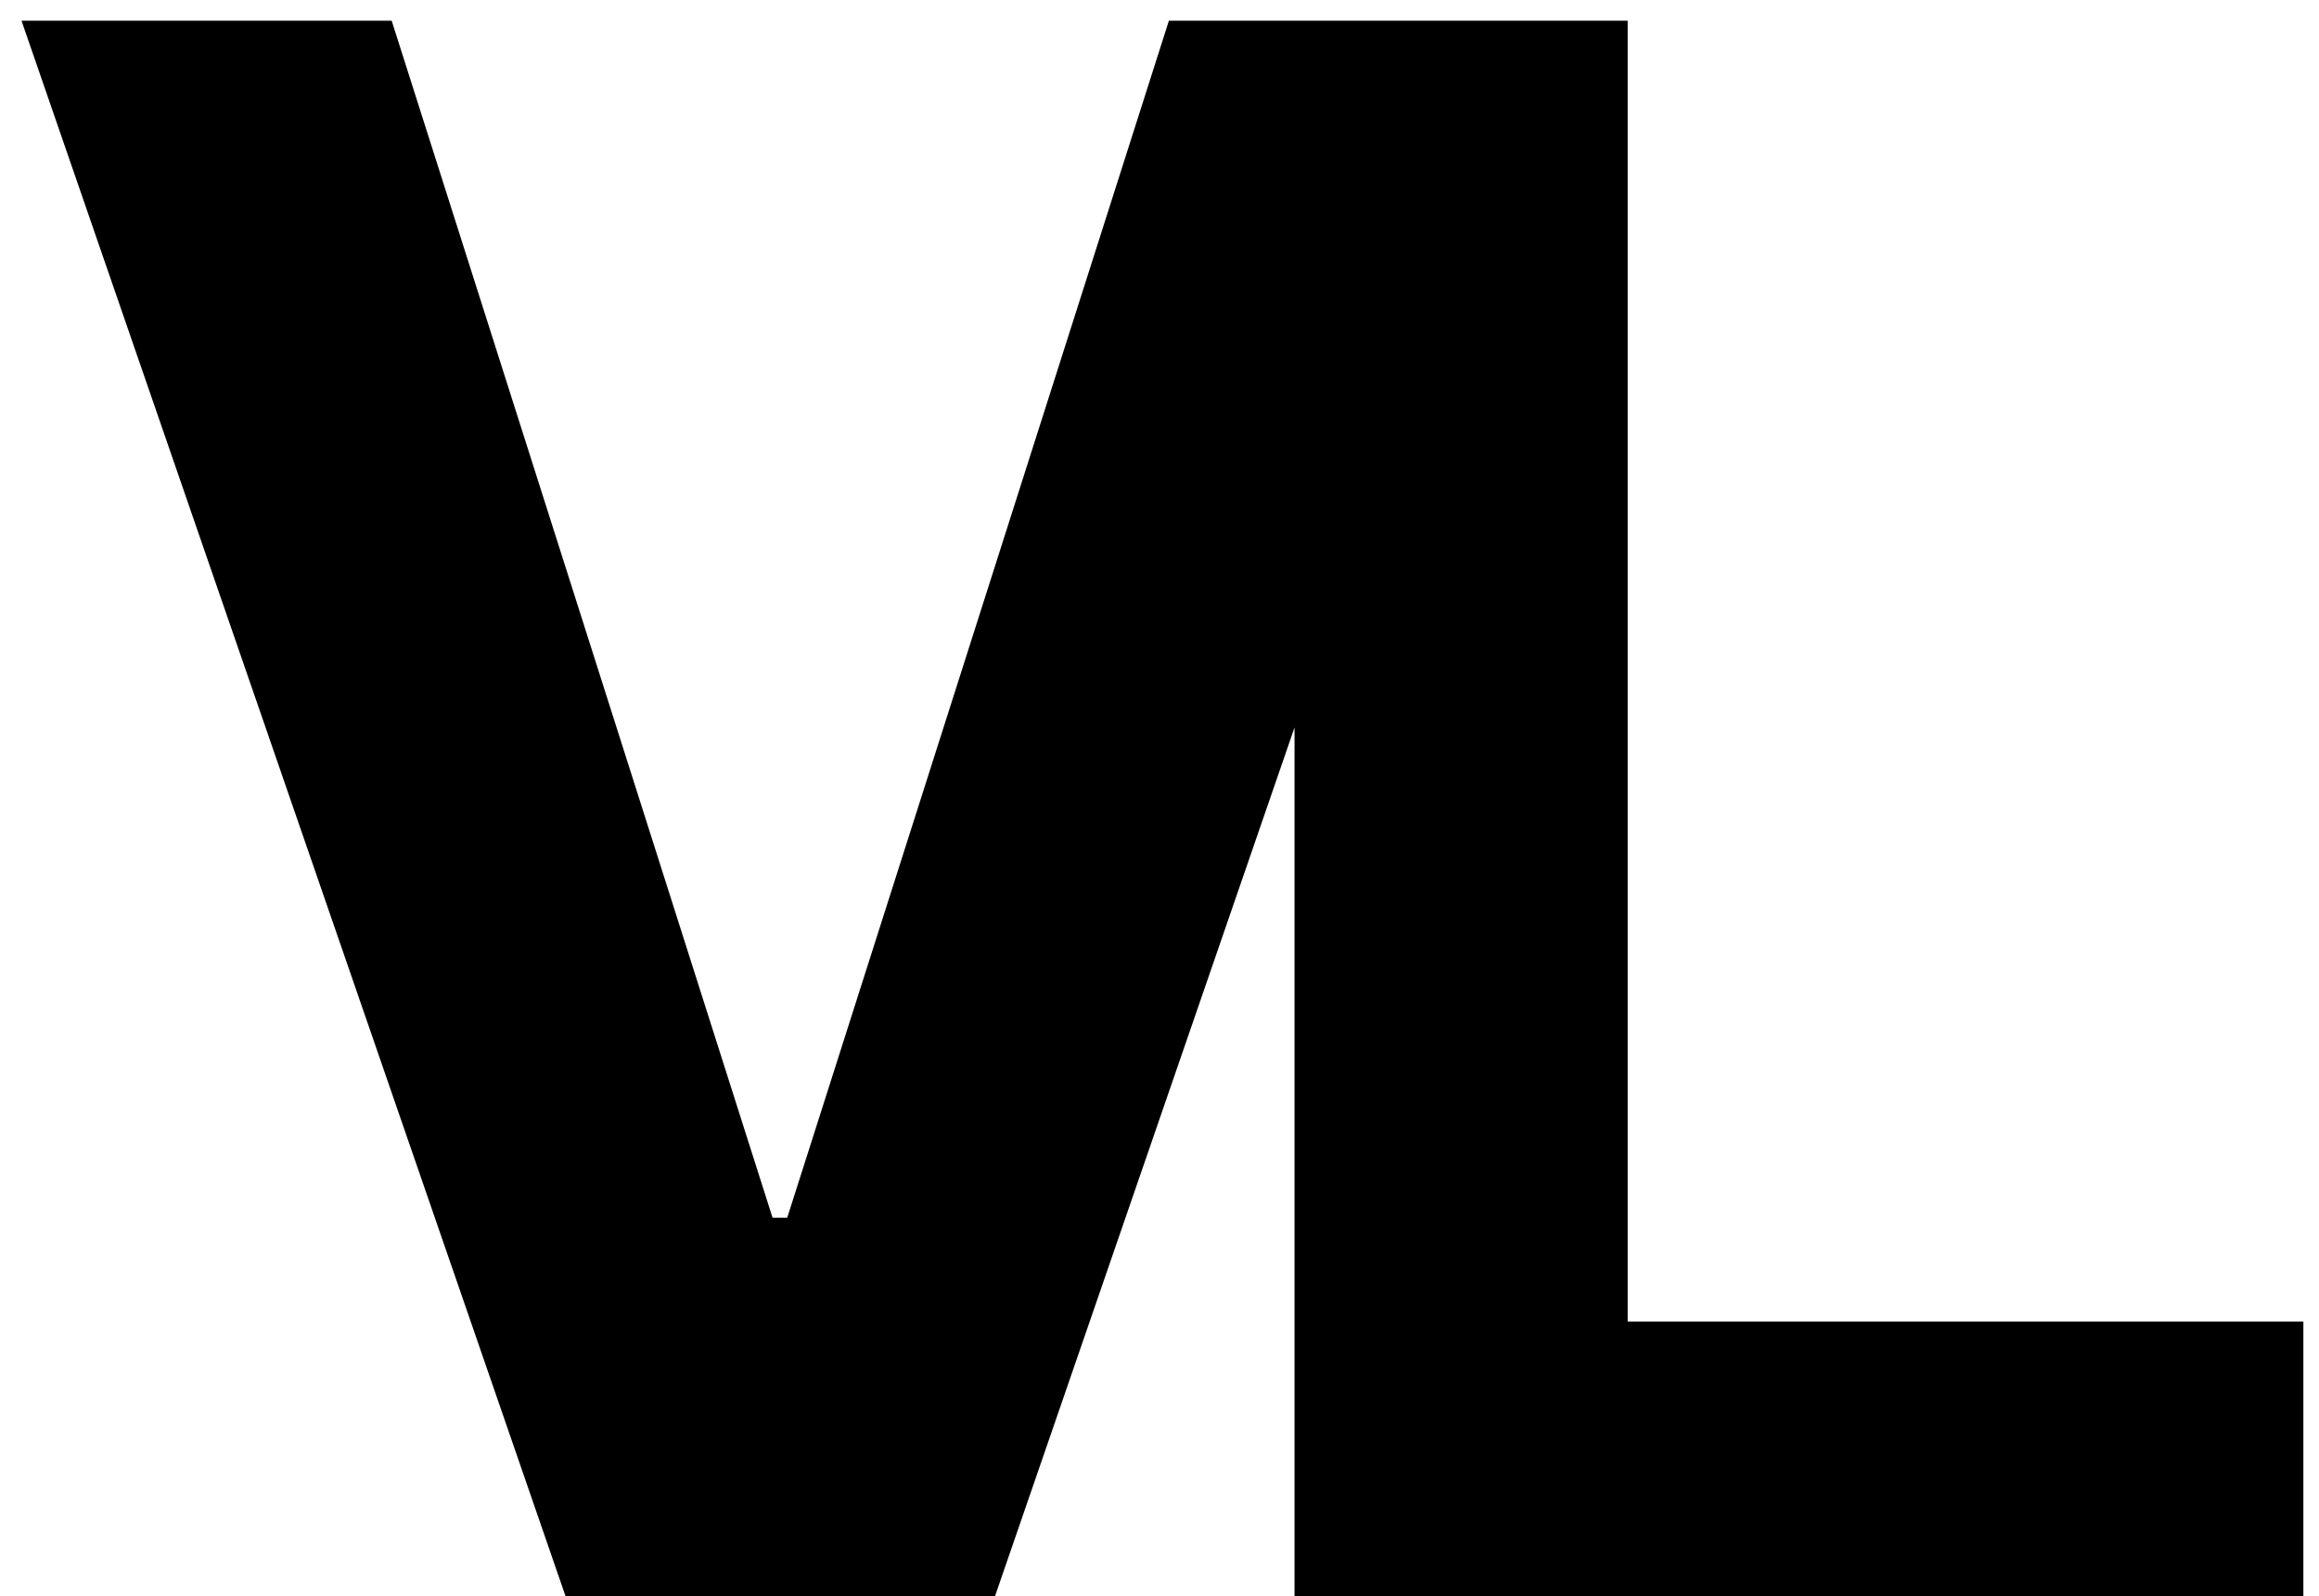 <svg width="61" height="42" viewBox="0 0 61 42" fill="none" xmlns="http://www.w3.org/2000/svg">
<path d="M10.303 0.545L20.322 32.041H20.707L30.747 0.545H40.462L26.172 42H14.877L0.566 0.545H10.303ZM34.052 42V0.545H42.816V34.774H60.589V42H34.052Z" fill="black"/>
</svg>
